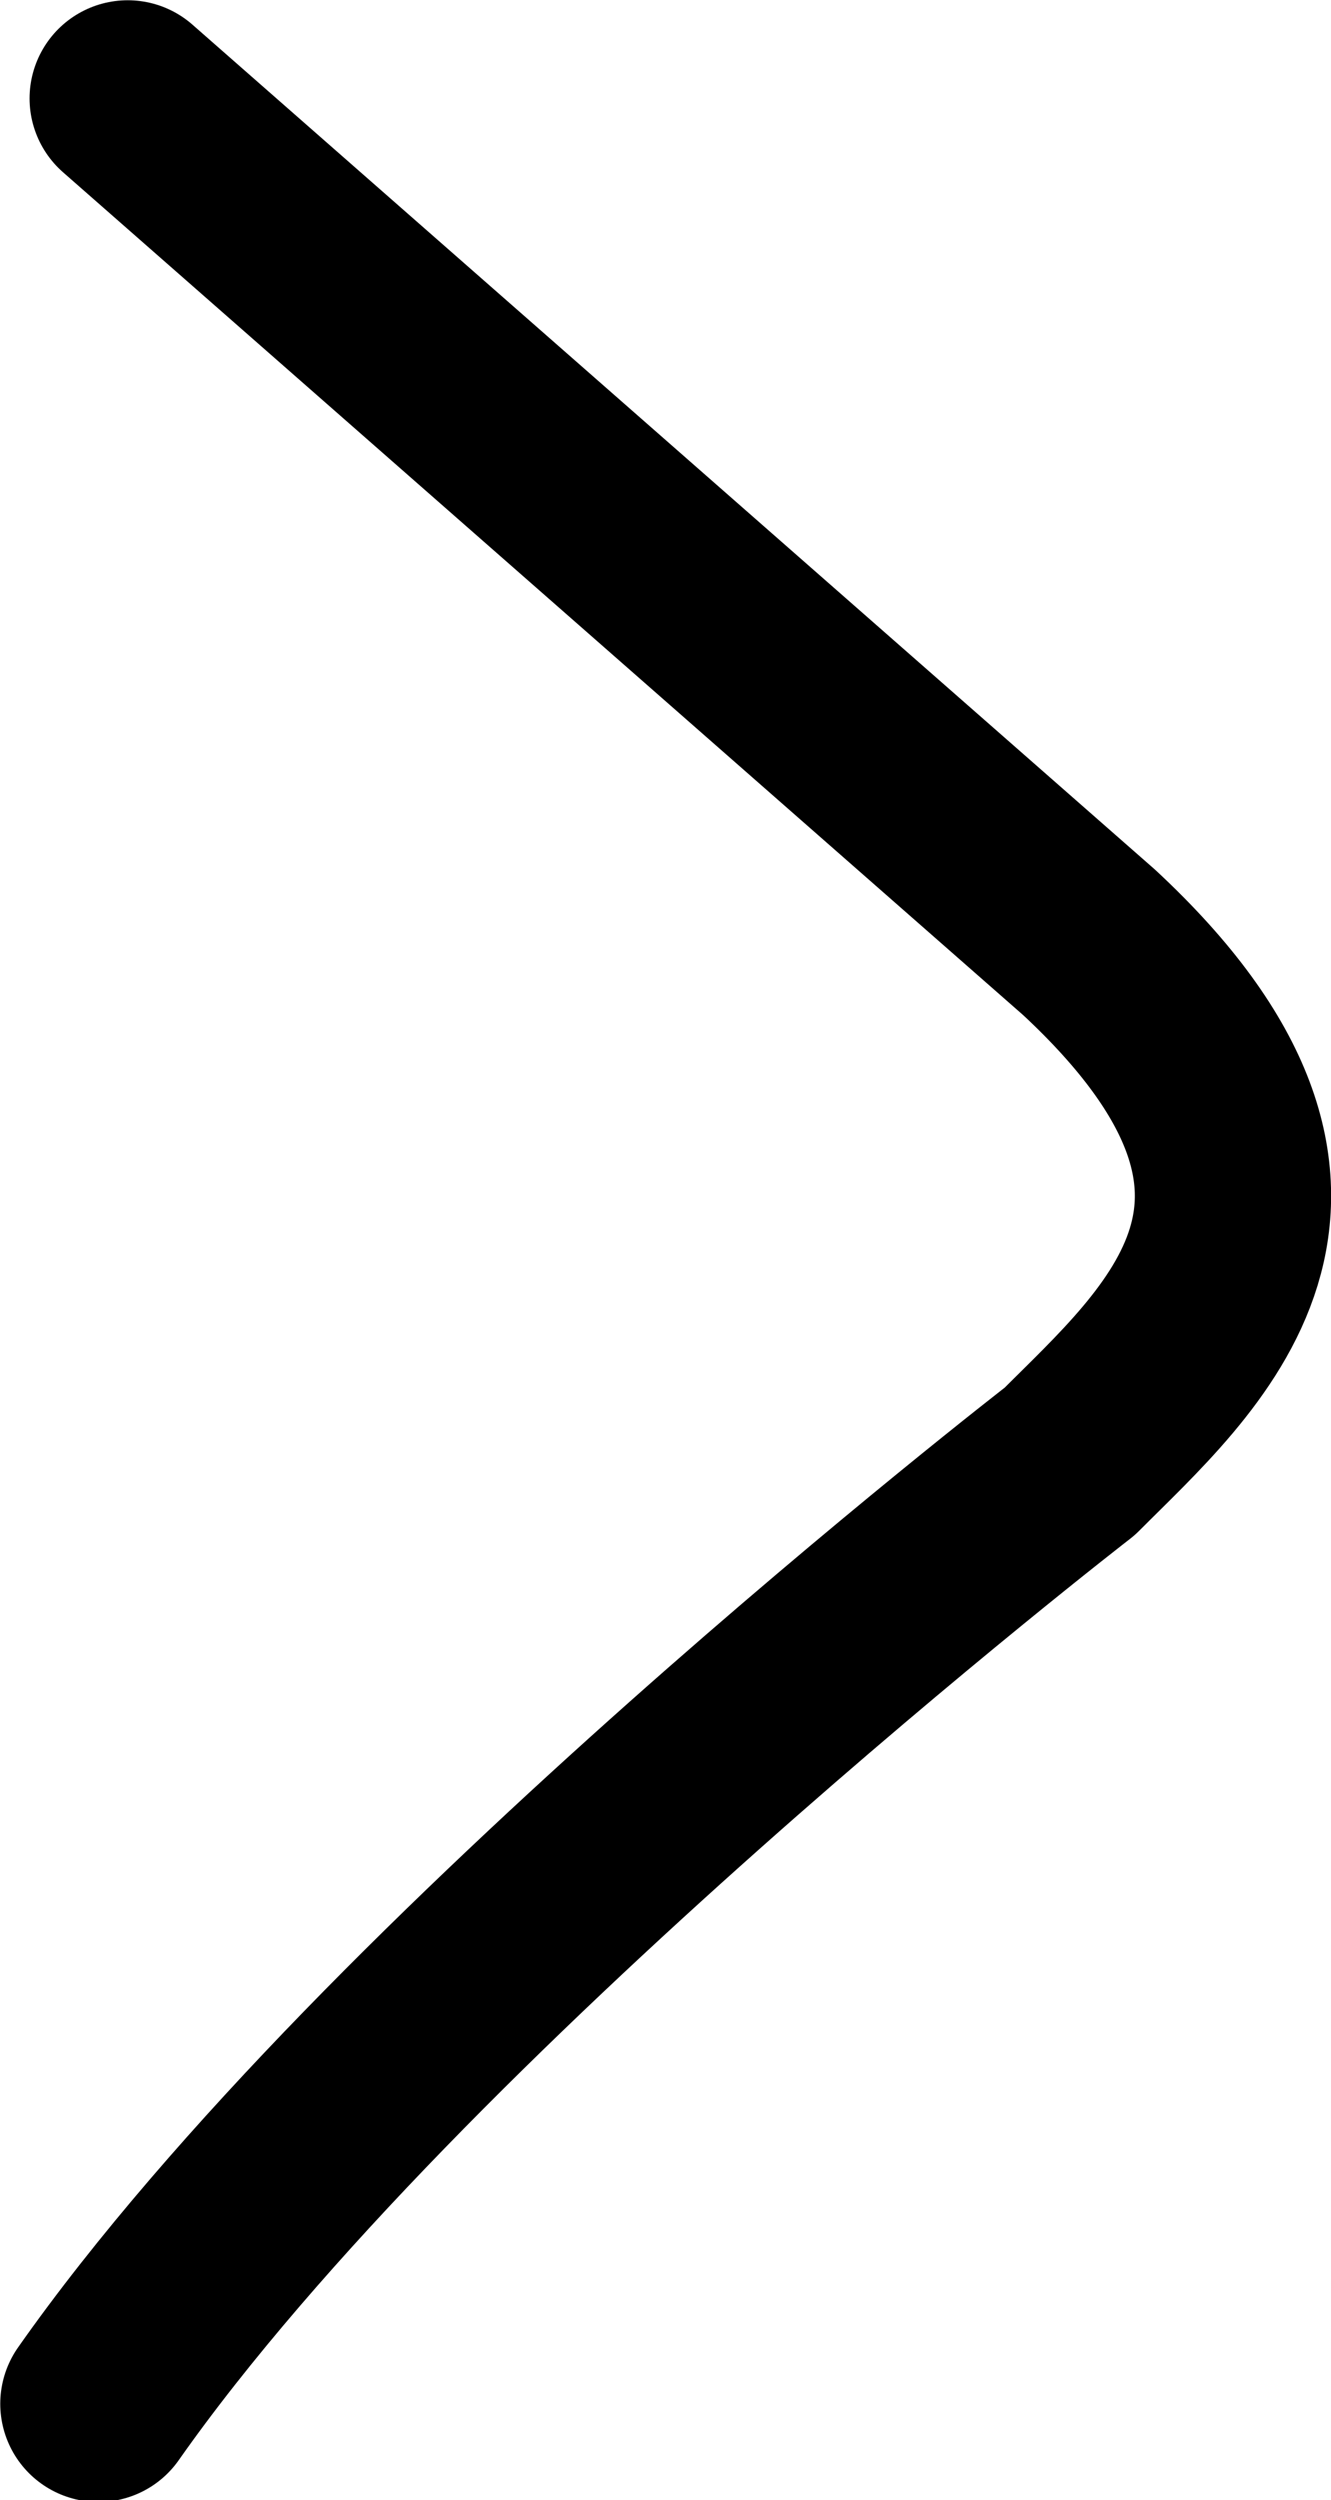 <svg xmlns="http://www.w3.org/2000/svg" viewBox="0 0 25.43 47.75"><defs><style>.cls-1{fill:none;stroke:#000;stroke-linecap:round;stroke-linejoin:round;stroke-width:3.75px;}</style></defs><title>arrow-black</title><g id="Layer_2" data-name="Layer 2"><g id="Layer_1-2" data-name="Layer 1"><path class="cls-1" d="M2.44,1.88,20.81,18c5.26,4.89,1.72,7.81-.37,9.91,0,0-12.94,10-18.56,18"/></g></g></svg>